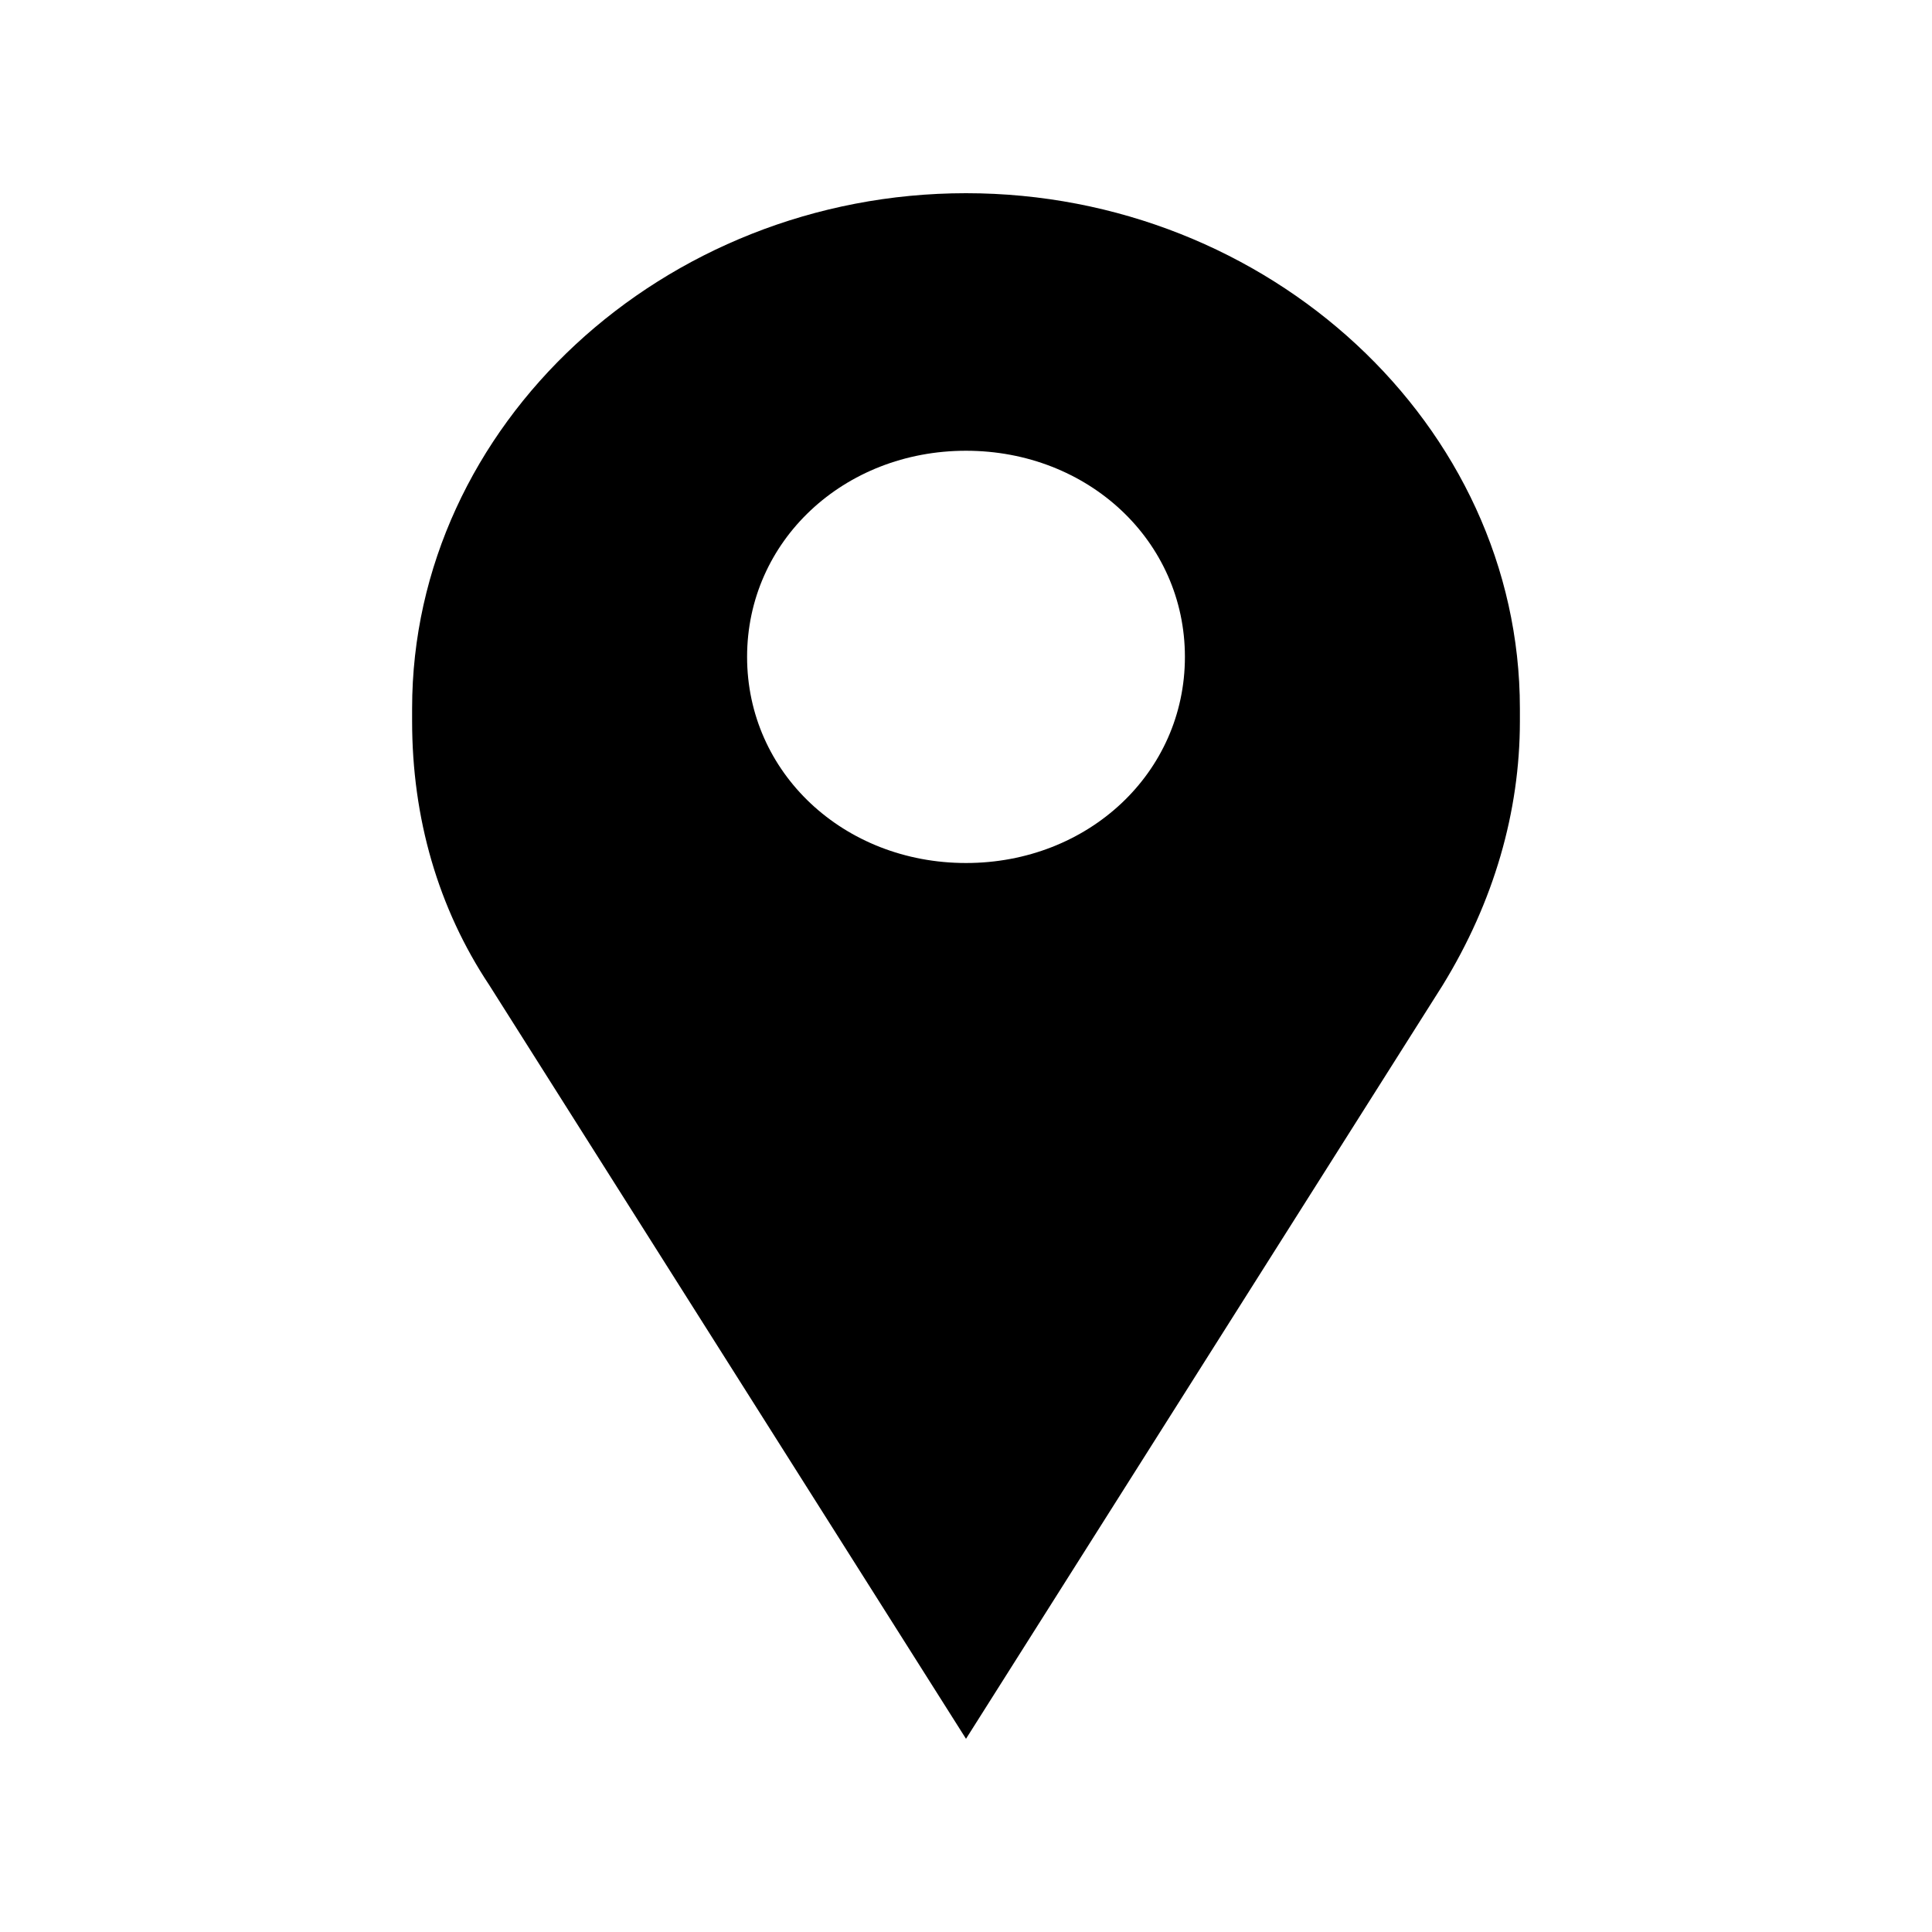 <svg width="13" height="13" viewBox="0 0 13 13" fill="none" xmlns="http://www.w3.org/2000/svg">
<path d="M6.5 1.3C4.463 1.3 2.773 2.86 2.773 4.767V4.853C2.773 5.503 2.947 6.11 3.293 6.63L6.5 11.7L9.707 6.63C10.053 6.067 10.227 5.46 10.227 4.853V4.767C10.227 2.86 8.537 1.3 6.5 1.3ZM6.5 5.807C5.677 5.807 5.027 5.2 5.027 4.42C5.027 3.64 5.677 3.033 6.5 3.033C7.323 3.033 7.973 3.64 7.973 4.42C7.973 5.2 7.323 5.807 6.5 5.807Z" fill="black"/>
</svg>
